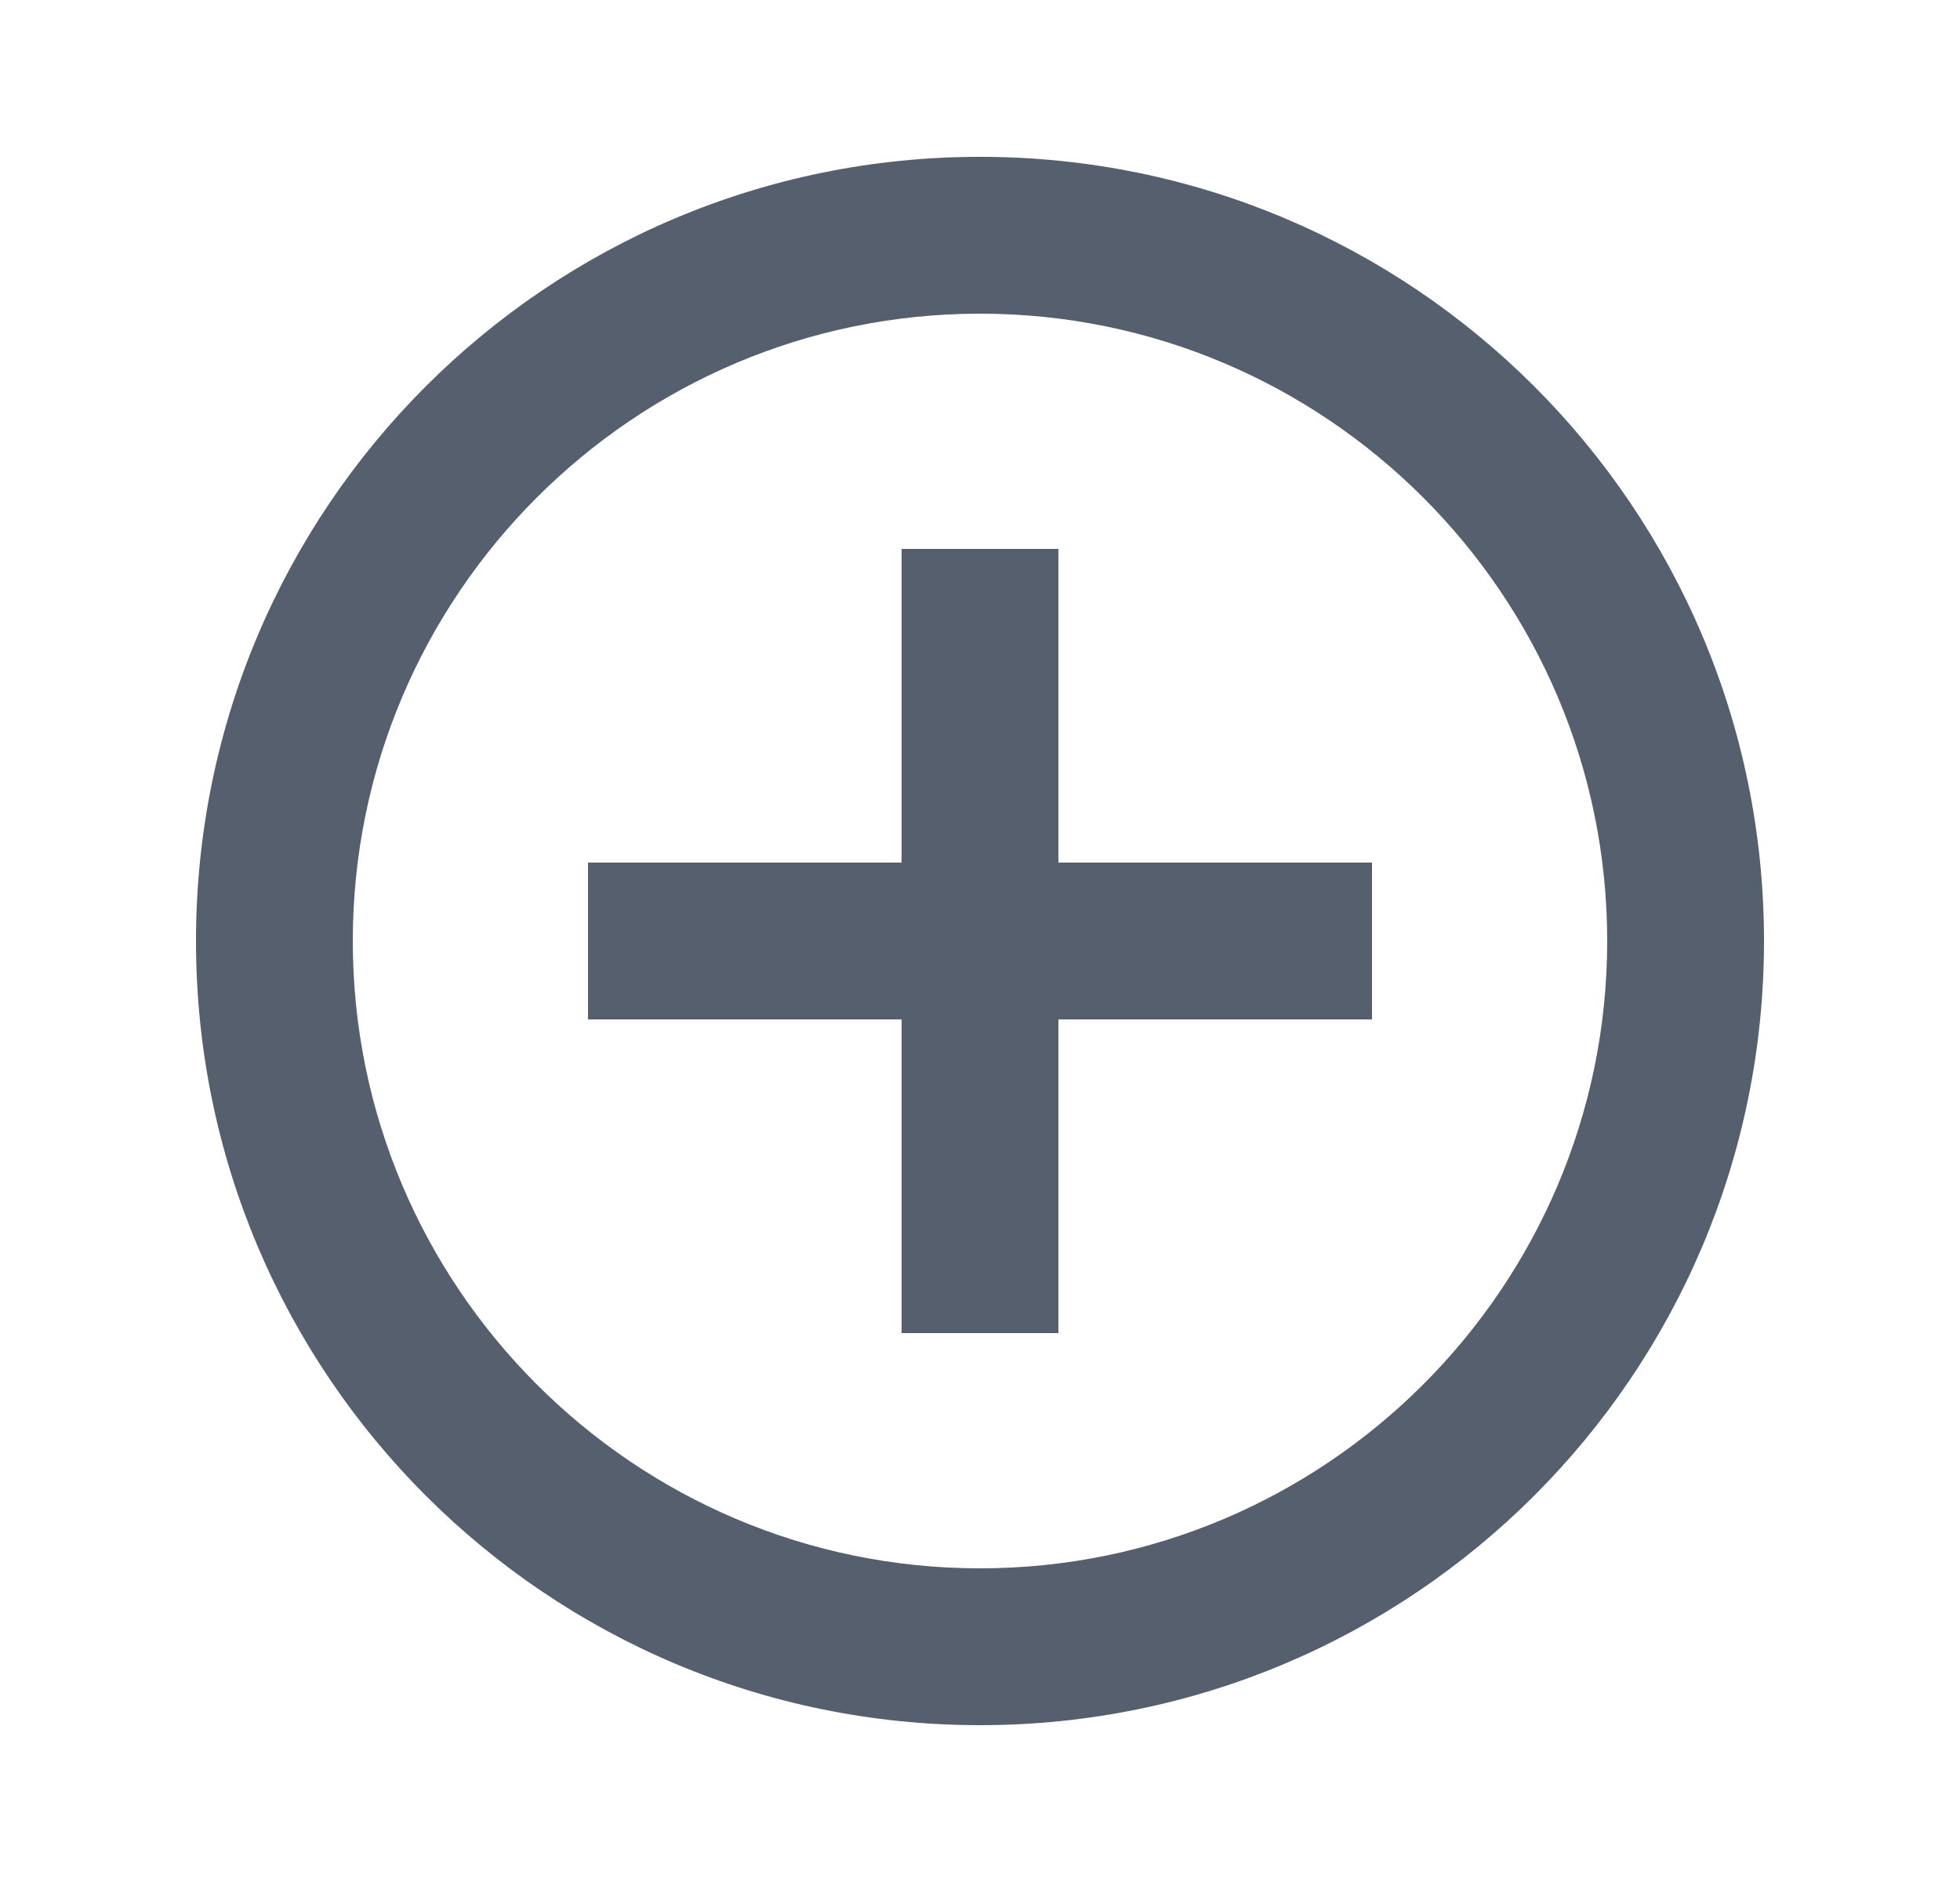 <svg width="25" height="24" viewBox="0 0 25 24" fill="none" xmlns="http://www.w3.org/2000/svg">
<path d="M12.5 4C16.911 4 20.5 7.589 20.5 12C20.5 16.411 16.911 20 12.5 20C8.089 20 4.5 16.411 4.5 12C4.5 7.589 8.089 4 12.5 4ZM12.5 2C6.977 2 2.5 6.477 2.5 12C2.5 17.523 6.977 22 12.5 22C18.023 22 22.5 17.523 22.5 12C22.5 6.477 18.023 2 12.5 2ZM17.5 11H13.5V7H11.5V11H7.5V13H11.5V17H13.5V13H17.5V11Z" fill="#555F6D"/>
</svg>
